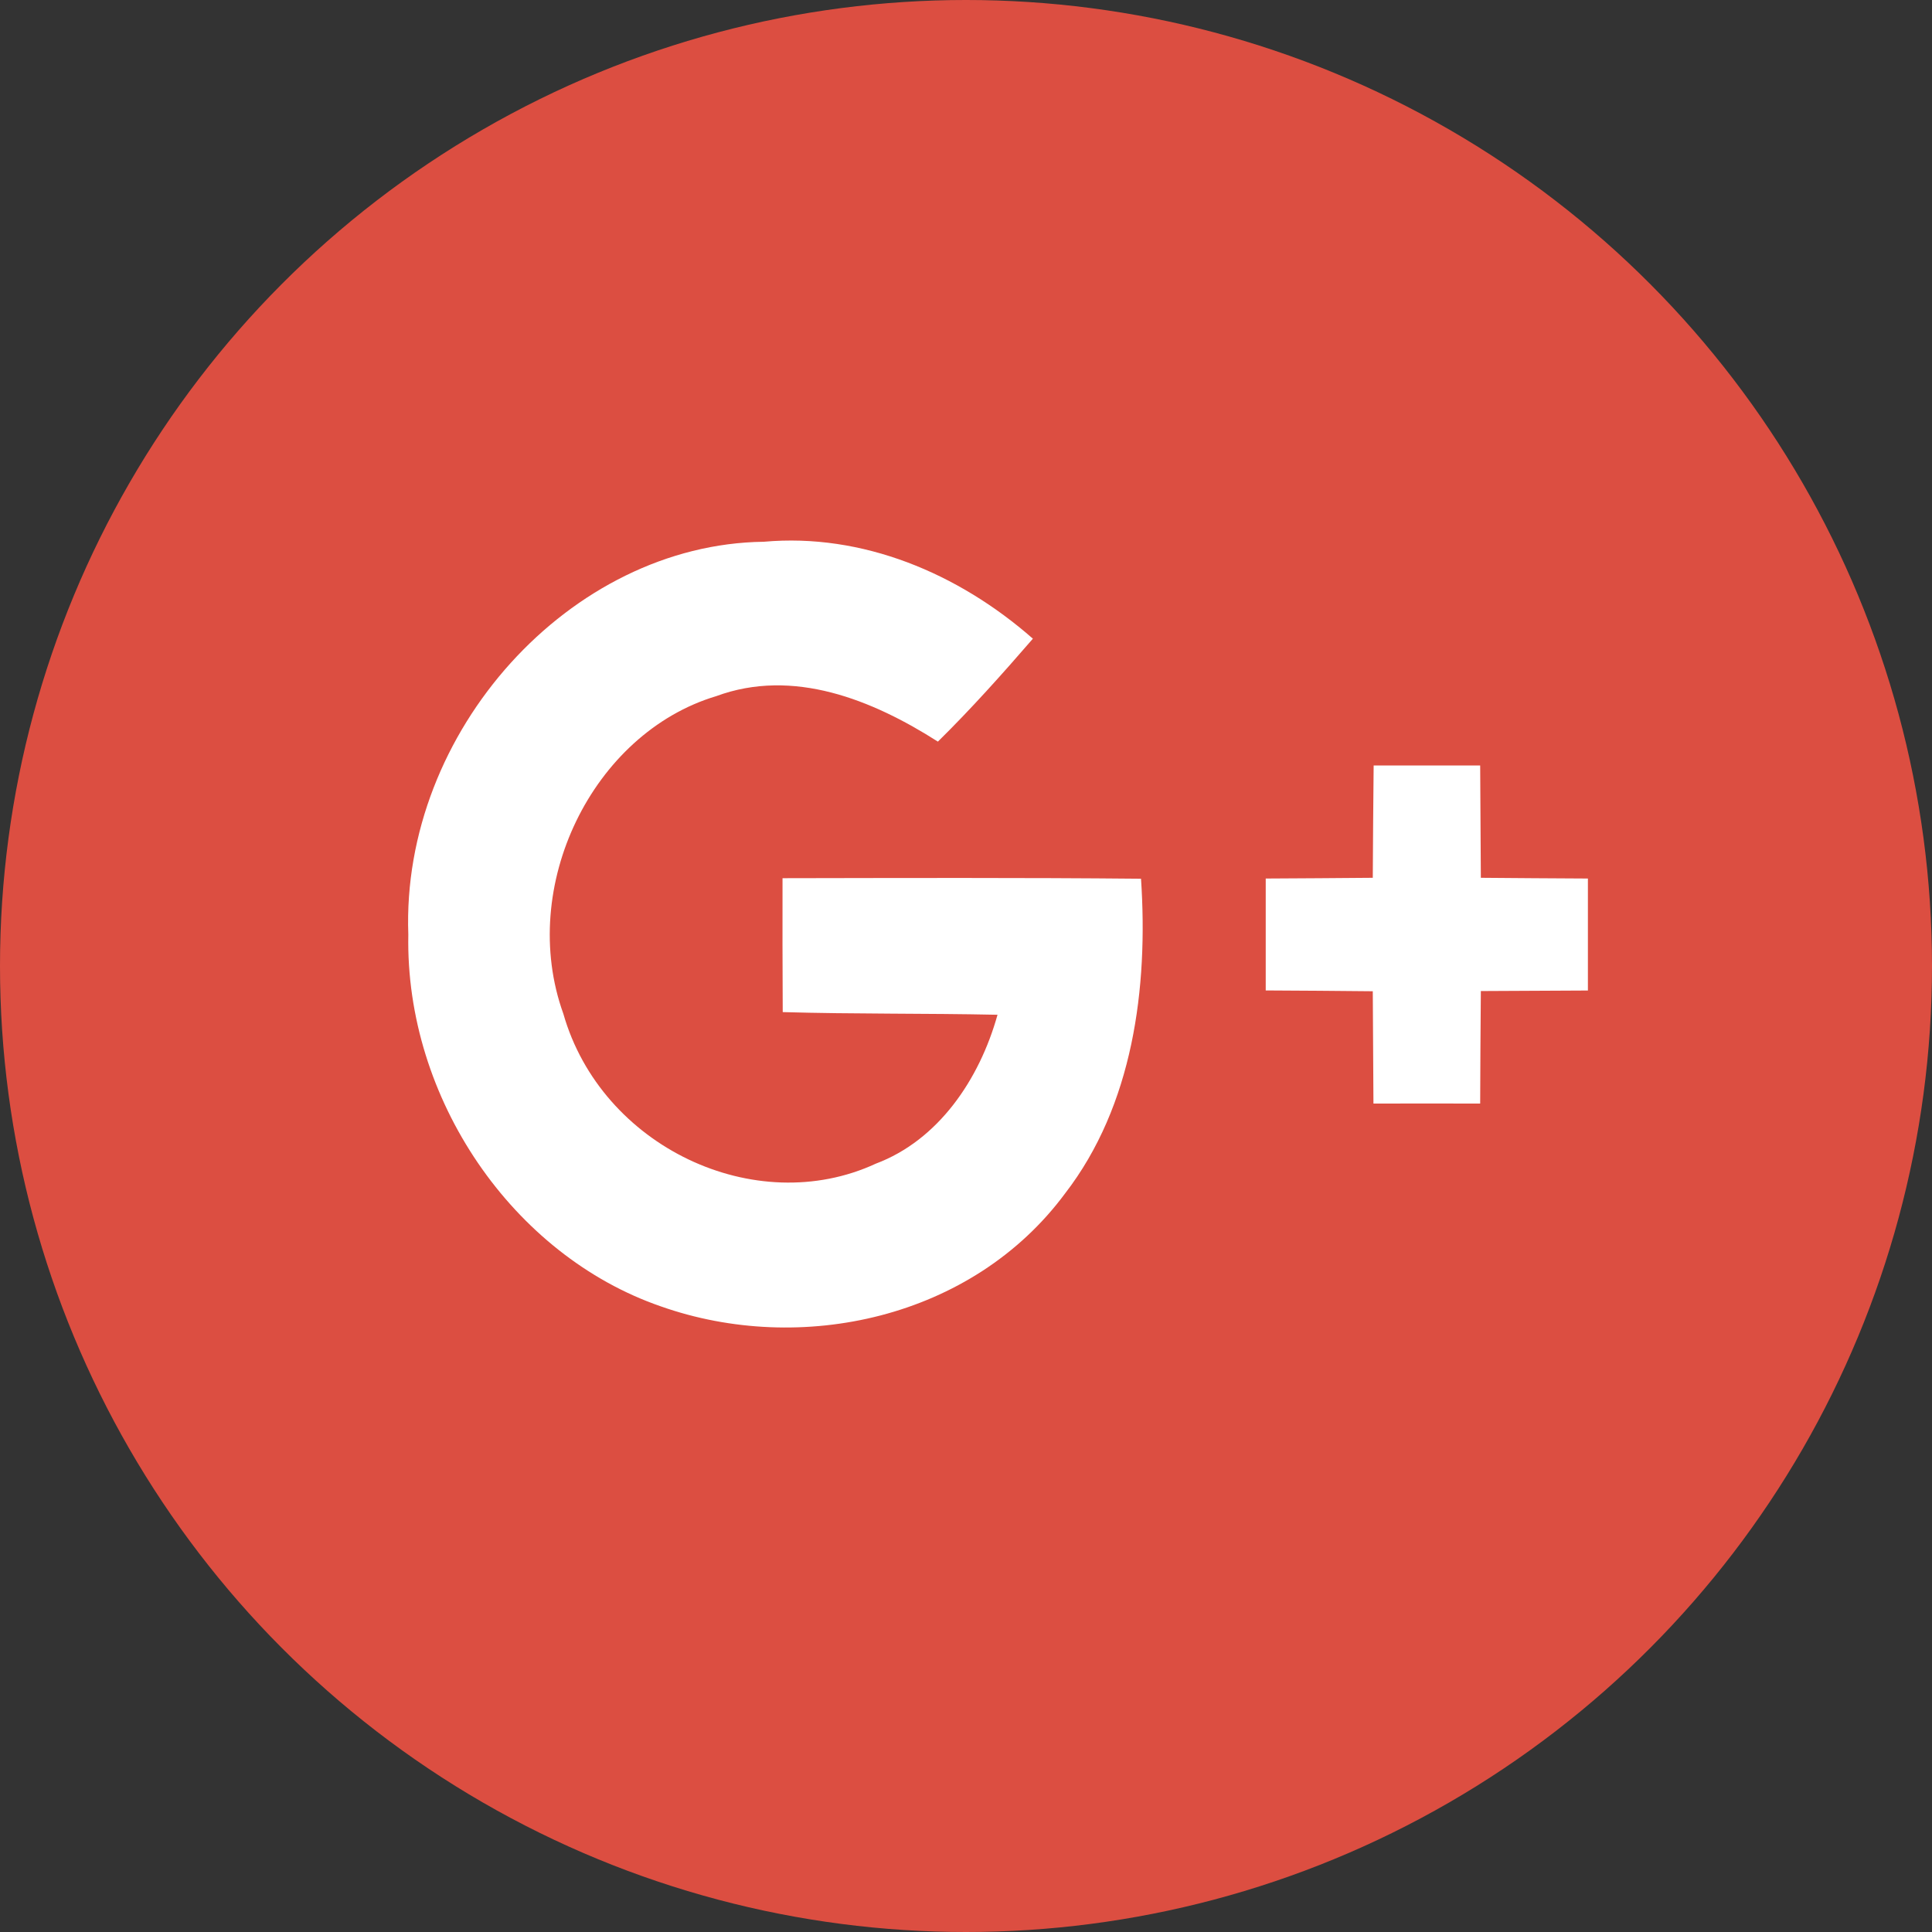 <?xml version="1.0" encoding="UTF-8"?>
<svg width="29px" height="29px" viewBox="0 0 29 29" version="1.1" xmlns="http://www.w3.org/2000/svg" xmlns:xlink="http://www.w3.org/1999/xlink">
    <rect x="0" y="0" width="29" height="29" fill="#333333" stroke="none"/>
    <!-- Generator: Sketch 48.1 (47250) - http://www.bohemiancoding.com/sketch -->
    <title>google-plus</title>
    <desc>Created with Sketch.</desc>
    <defs></defs>
    <g id="NEW" stroke="none" stroke-width="1" fill="none" fill-rule="evenodd" transform="translate(-252, -4837)">
        <g id="Footer" transform="translate(0, 4782)" fill-rule="nonzero">
            <g id="SocialIcons" transform="translate(76, 54)">
                <g id="google-plus" transform="translate(176, 1)">
                    <circle id="XMLID_30_" fill="#DC4E41" cx="14.5" cy="14.5" r="14.5"></circle>
                    <g id="Group" transform="translate(6, 8)">
                        <path d="M0.129,6.028 C0.081,8.492 1.698,10.844 3.922,11.611 C6.018,12.35 8.594,11.797 9.988,9.913 C11.006,8.594 11.237,6.834 11.127,5.19 C9.333,5.174 7.538,5.179 5.747,5.182 C5.744,5.853 5.747,6.521 5.749,7.192 C6.824,7.223 7.898,7.209 8.973,7.232 C8.702,8.207 8.084,9.115 7.146,9.468 C5.336,10.305 3.025,9.211 2.456,7.218 C1.768,5.309 2.894,3.005 4.752,2.45 C5.905,2.024 7.092,2.503 8.078,3.132 C8.578,2.641 9.045,2.117 9.505,1.587 C8.384,0.603 6.945,-0.001 5.464,0.132 C2.56,0.168 0.019,2.982 0.129,6.028 Z" id="Shape" fill="#DC4E41"></path>
                        <path d="M14.619,3.49 C14.614,4.051 14.608,4.615 14.606,5.176 C14.068,5.181 13.534,5.184 12.999,5.187 C12.999,5.748 12.999,6.306 12.999,6.868 C13.534,6.87 14.071,6.873 14.606,6.879 C14.611,7.44 14.611,8.001 14.616,8.565 C15.148,8.565 15.683,8.562 16.218,8.565 C16.22,8.001 16.223,7.44 16.228,6.876 C16.763,6.873 17.3,6.871 17.835,6.868 C17.835,6.307 17.835,5.749 17.835,5.187 C17.3,5.185 16.763,5.182 16.228,5.176 C16.226,4.615 16.22,4.051 16.218,3.49 C15.683,3.49 15.151,3.49 14.619,3.49 Z" id="Shape" fill="#DC4E41"></path>
                        <g fill="#FFFFFF" id="Shape">
                            <path d="M0.129,6.028 C0.019,2.982 2.56,0.168 5.464,0.132 C6.944,-0.001 8.384,0.603 9.504,1.587 C9.045,2.117 8.577,2.641 8.078,3.132 C7.092,2.503 5.905,2.024 4.752,2.449 C2.893,3.005 1.768,5.309 2.456,7.217 C3.025,9.211 5.335,10.305 7.146,9.467 C8.083,9.115 8.701,8.207 8.973,7.232 C7.898,7.209 6.823,7.223 5.749,7.192 C5.746,6.521 5.744,5.853 5.746,5.182 C7.538,5.179 9.333,5.173 11.127,5.19 C11.237,6.834 11.006,8.594 9.988,9.913 C8.594,11.797 6.018,12.349 3.922,11.61 C1.698,10.844 0.081,8.492 0.129,6.028 Z"></path>
                            <path d="M14.619,3.49 C15.151,3.49 15.683,3.49 16.218,3.49 C16.22,4.051 16.226,4.615 16.228,5.176 C16.763,5.181 17.3,5.184 17.835,5.187 C17.835,5.748 17.835,6.306 17.835,6.868 C17.3,6.87 16.763,6.873 16.228,6.876 C16.223,7.44 16.22,8.001 16.218,8.565 C15.683,8.562 15.148,8.565 14.616,8.565 C14.611,8.001 14.611,7.44 14.606,6.879 C14.071,6.873 13.534,6.87 12.999,6.867 C12.999,6.306 12.999,5.748 12.999,5.187 C13.534,5.184 14.069,5.181 14.606,5.176 C14.608,4.615 14.614,4.051 14.619,3.49 Z"></path>
                        </g>
                    </g>
                </g>
            </g>
        </g>
    </g>
</svg>